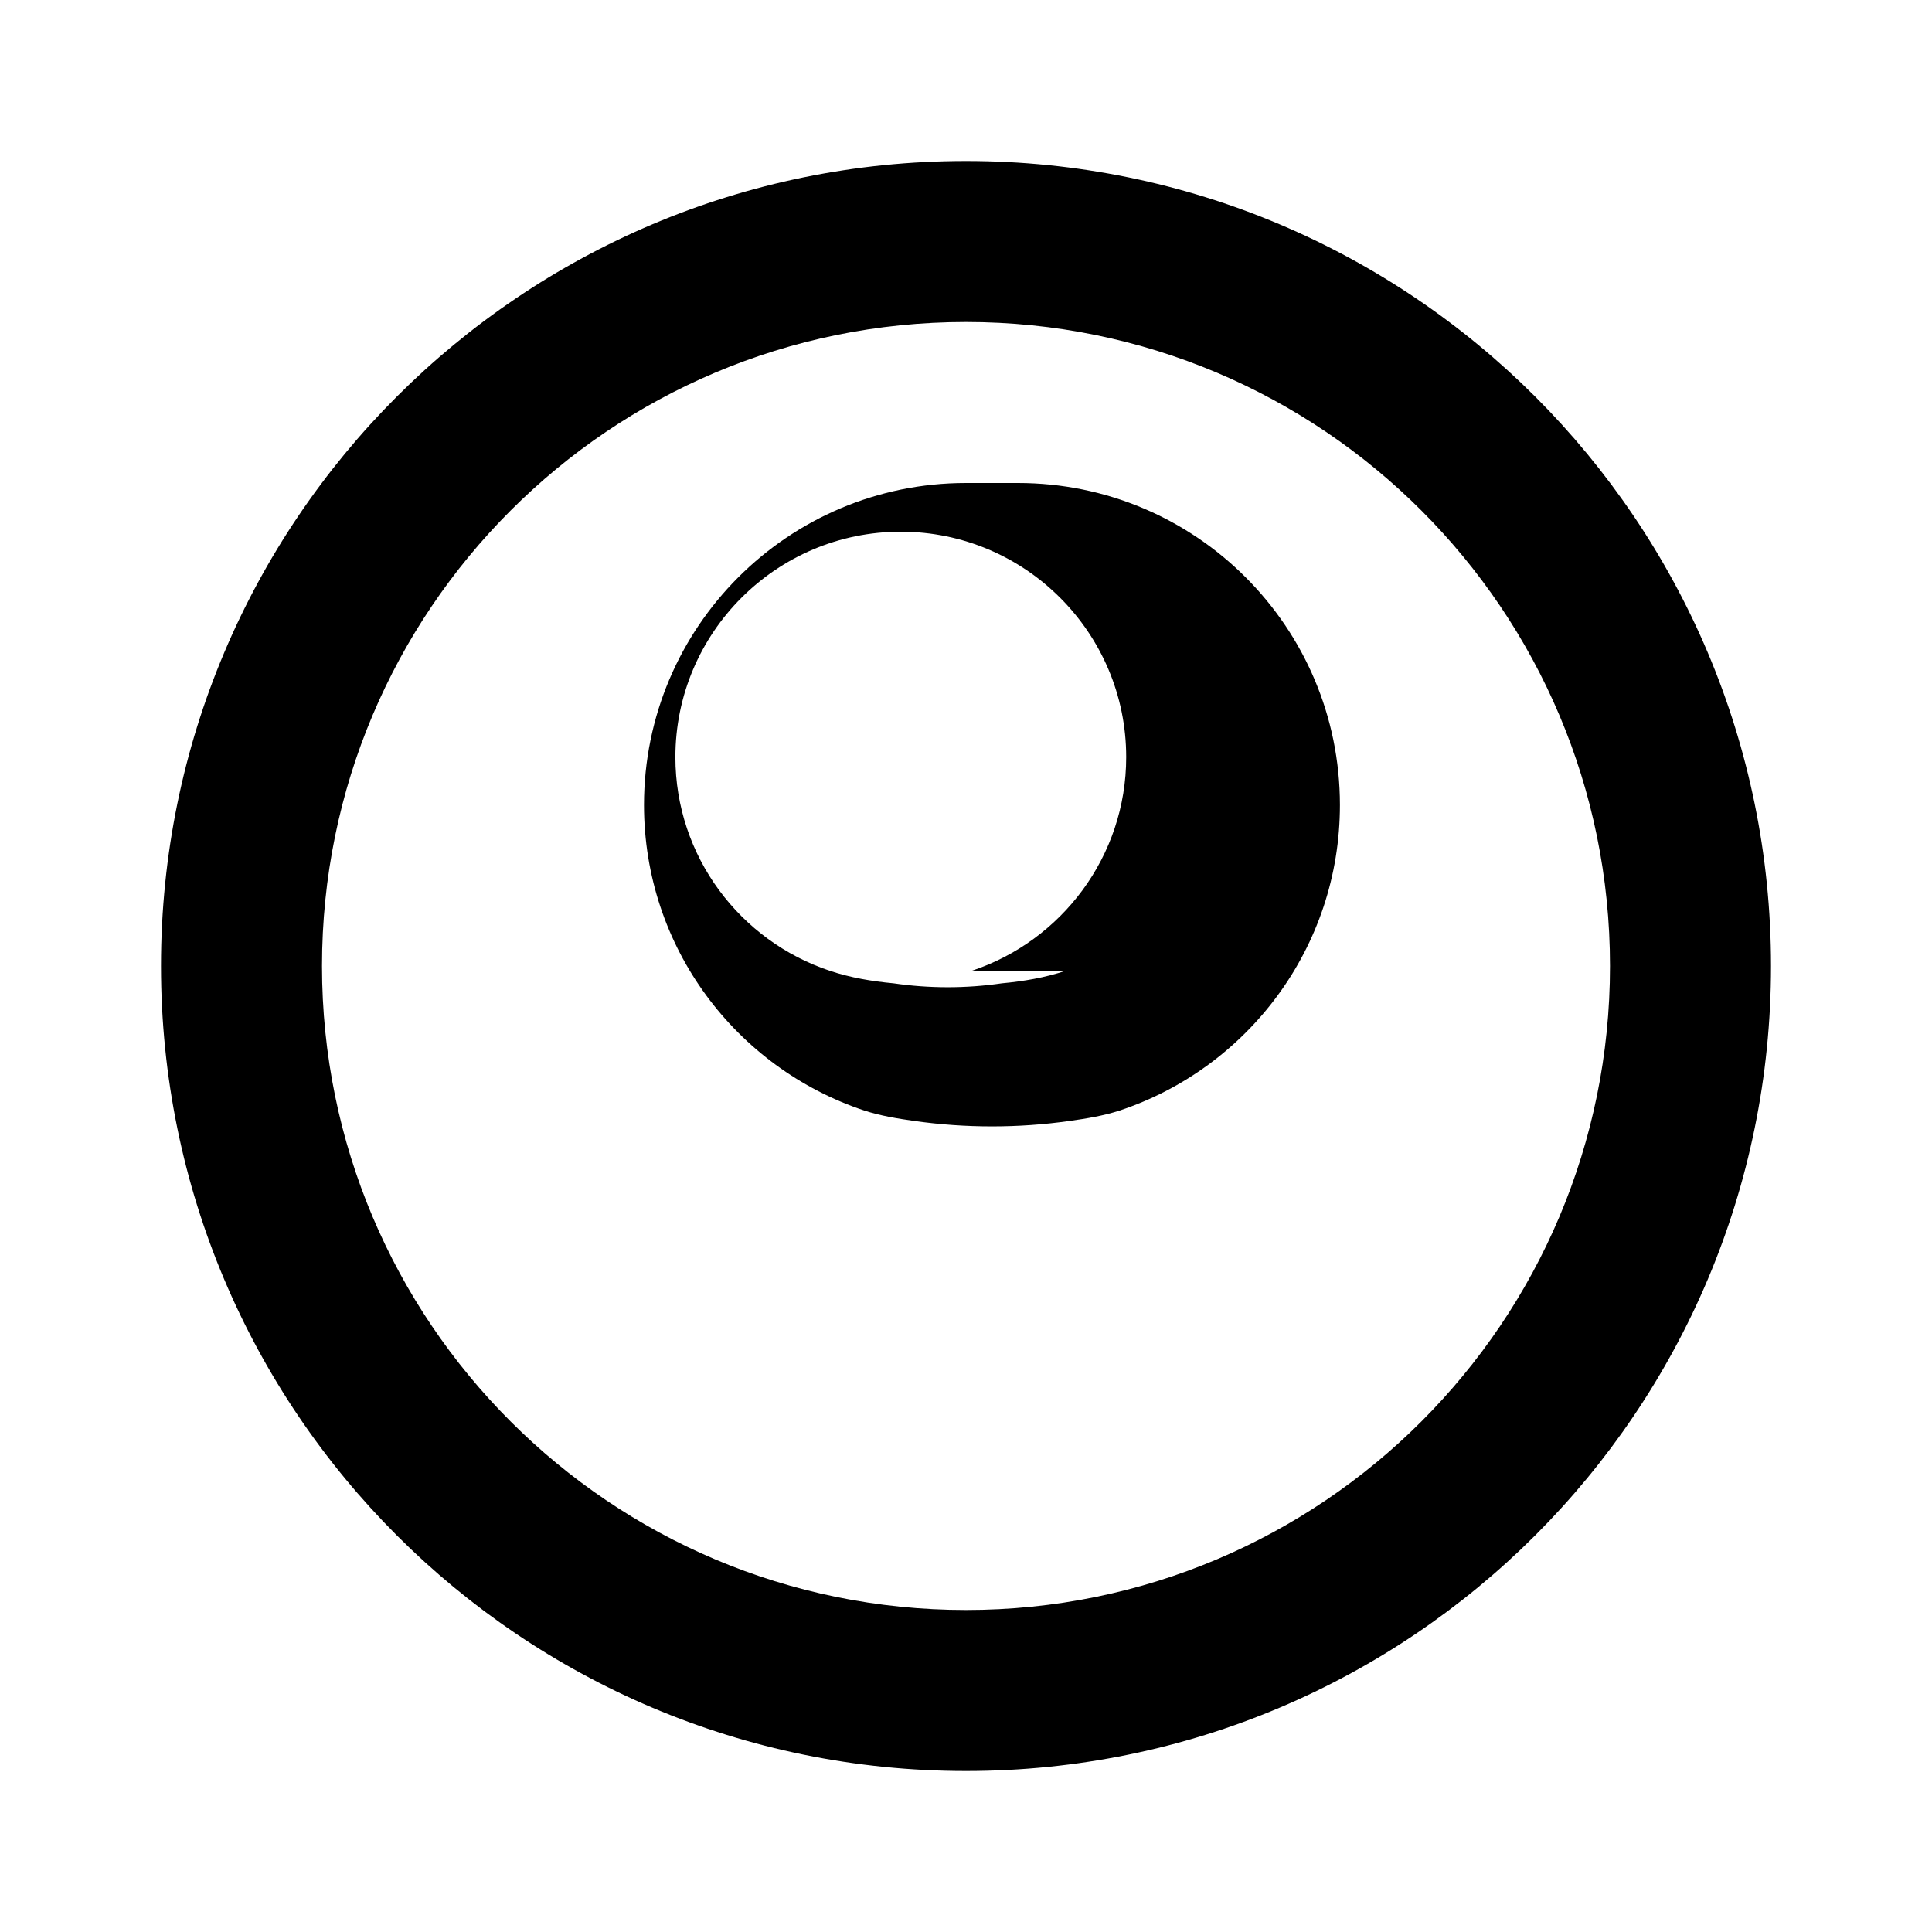 <?xml version="1.0" encoding="UTF-8"?>
<svg width="48" height="48" viewBox="0 0 48 48" fill="none" xmlns="http://www.w3.org/2000/svg">
  <path d="M24 4C12.95 4 4 12.95 4 24s8.95 20 20 20 20-8.95 20-20S35.05 4 24 4zm0 36c-8.84 0-16-7.16-16-16S15.16 8 24 8s16 7.16 16 16-7.16 16-16 16z" fill="currentColor"/>
  <path d="M24 12c-4.42 0-8 3.58-8 8 0 3.54 2.29 6.53 5.47 7.59.4.13.82.2 1.25.26 1.27.18 2.58.18 3.85 0 .43-.06.85-.13 1.25-.26 3.18-1.06 5.47-4.05 5.47-7.59 0-4.42-3.58-8-8-8zm2.47 12.12c-.51.17-1.04.26-1.58.31-.89.13-1.8.13-2.69 0-.54-.05-1.07-.14-1.58-.31-2.23-.74-3.84-2.84-3.84-5.31 0-3.09 2.51-5.6 5.6-5.6s5.6 2.51 5.6 5.6c0 2.47-1.61 4.57-3.84 5.31z" fill="currentColor"/>
</svg>
